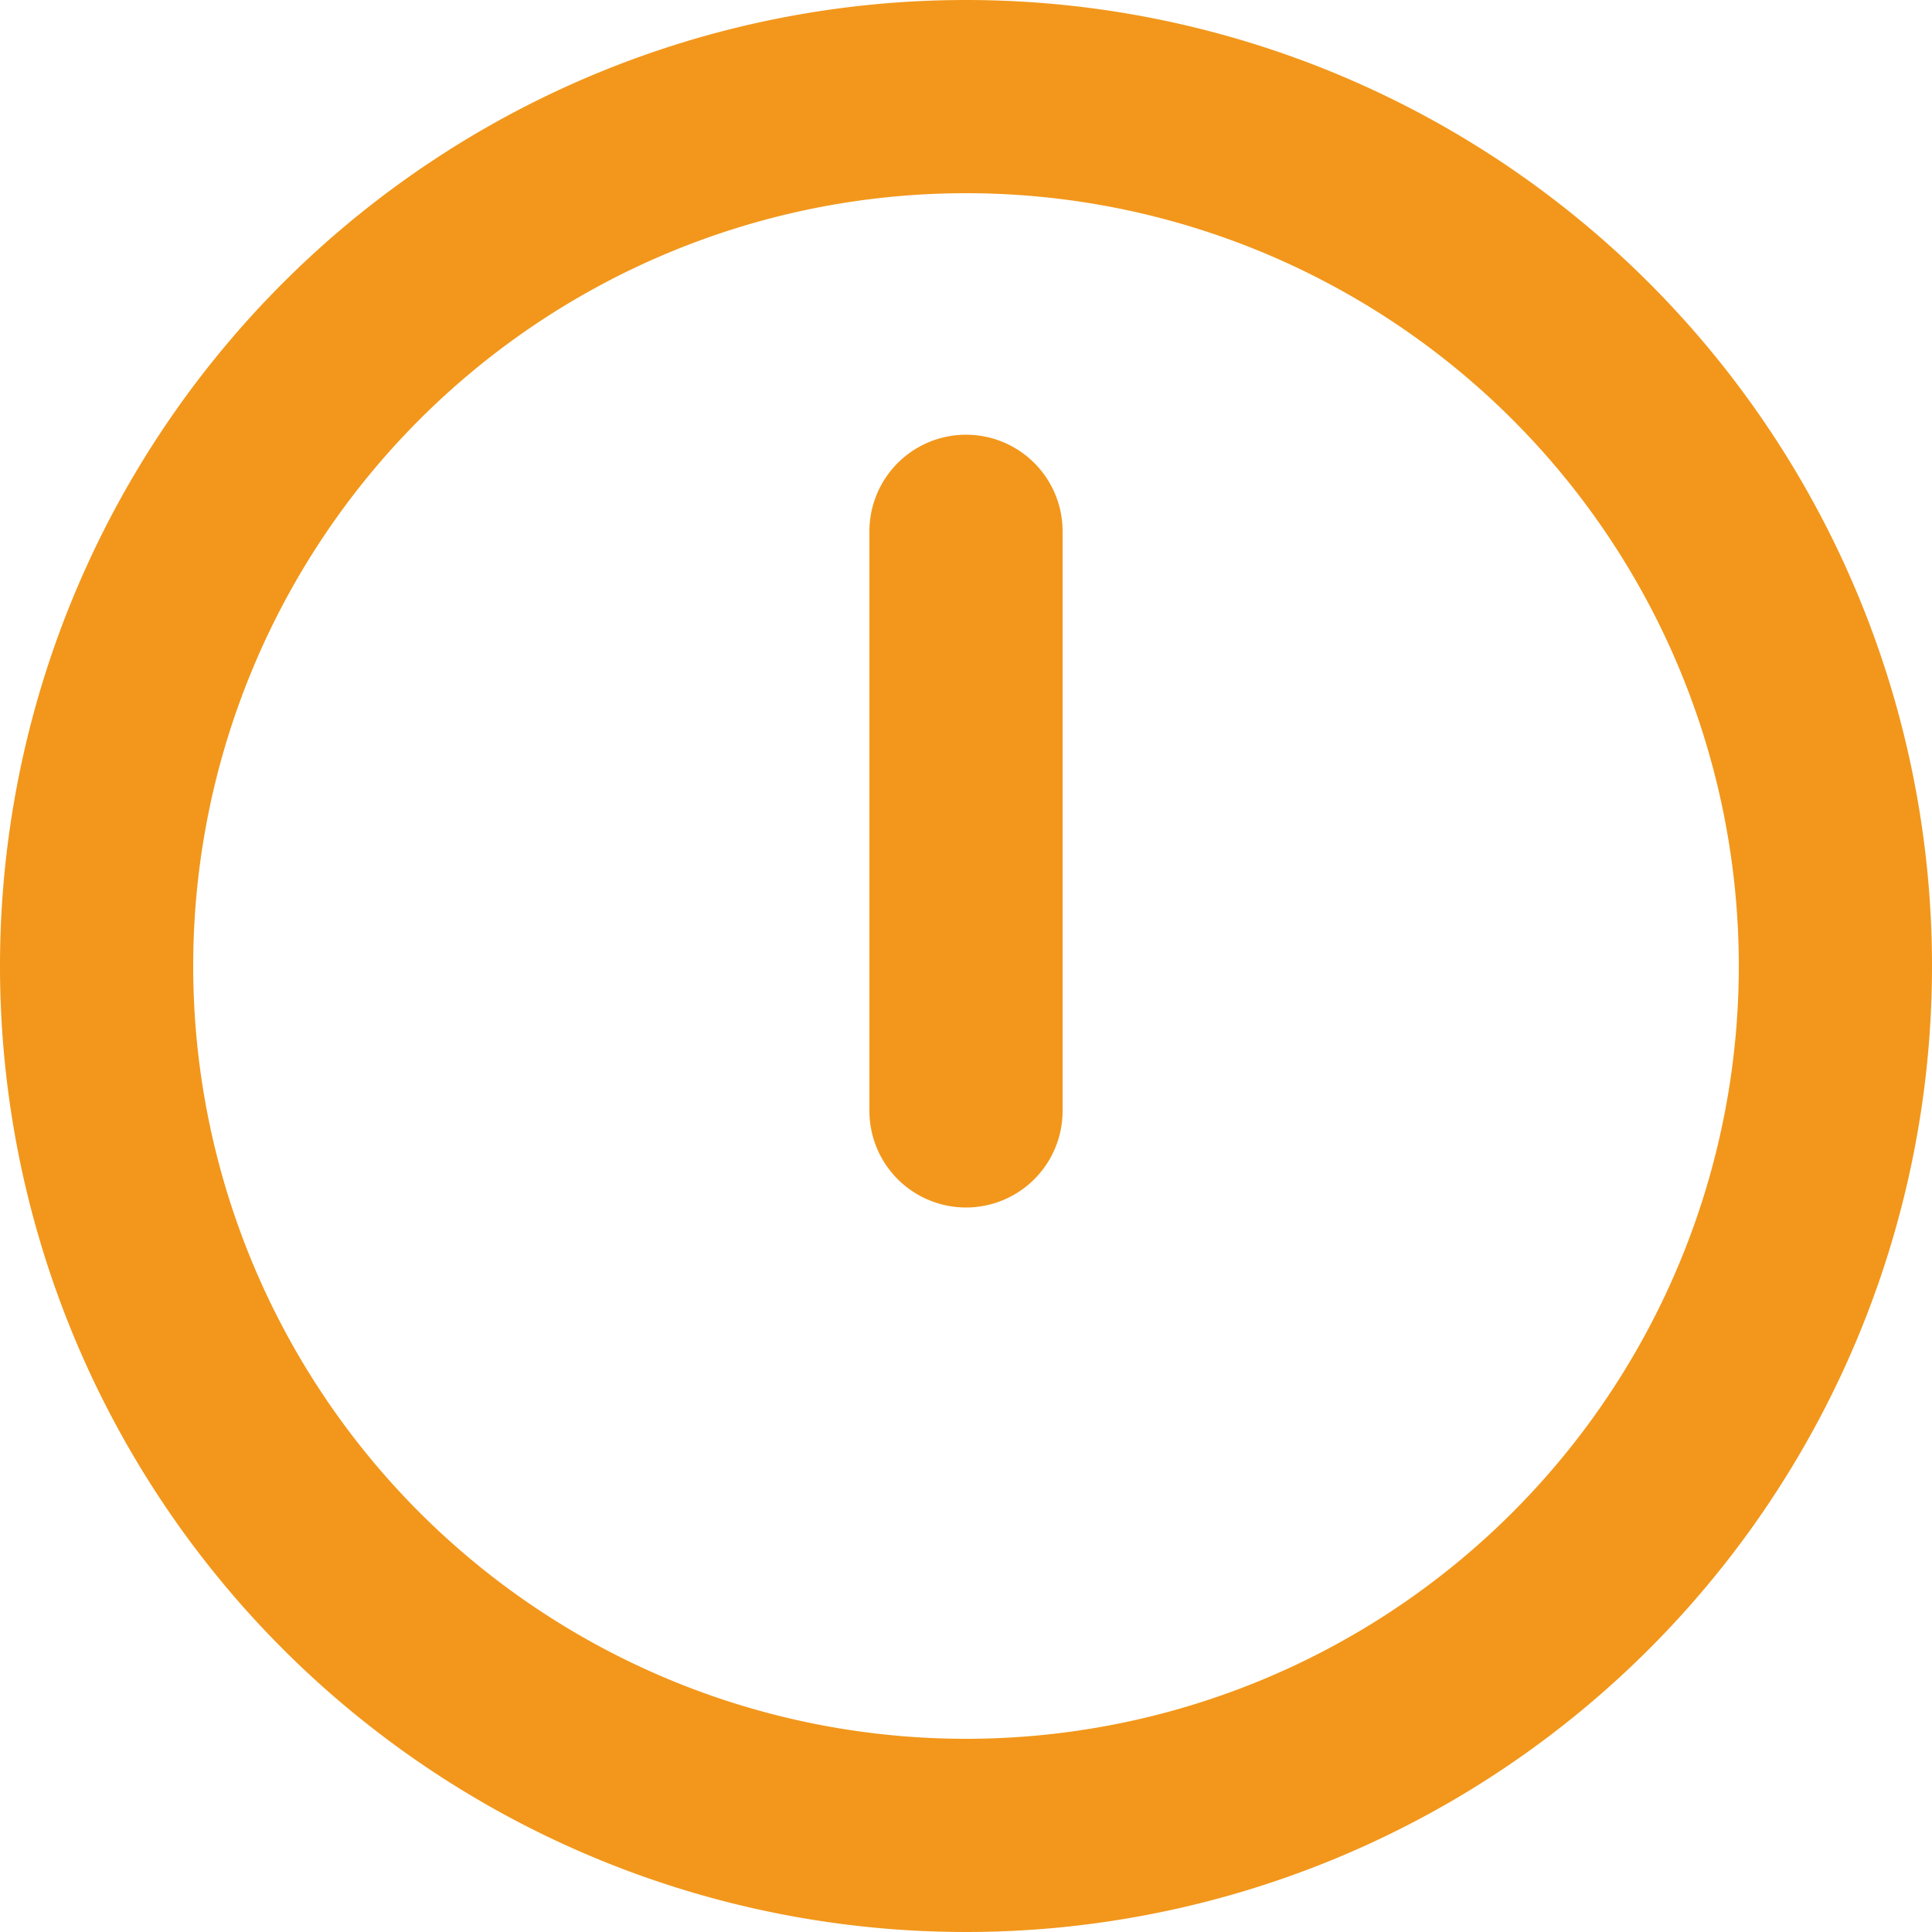 <svg height="20" viewBox="0 0 20 20" width="20" xmlns="http://www.w3.org/2000/svg"><g fill="none" stroke="#f2971b" stroke-linecap="round" stroke-linejoin="round" stroke-width="2"><path d="m21 12a9 9 0 1 1 -9-9 9 9 0 0 1 9 9z" transform="translate(-2 -2)"/><path d="m18 12v6" transform="translate(-8 -6.5)"/></g></svg>
